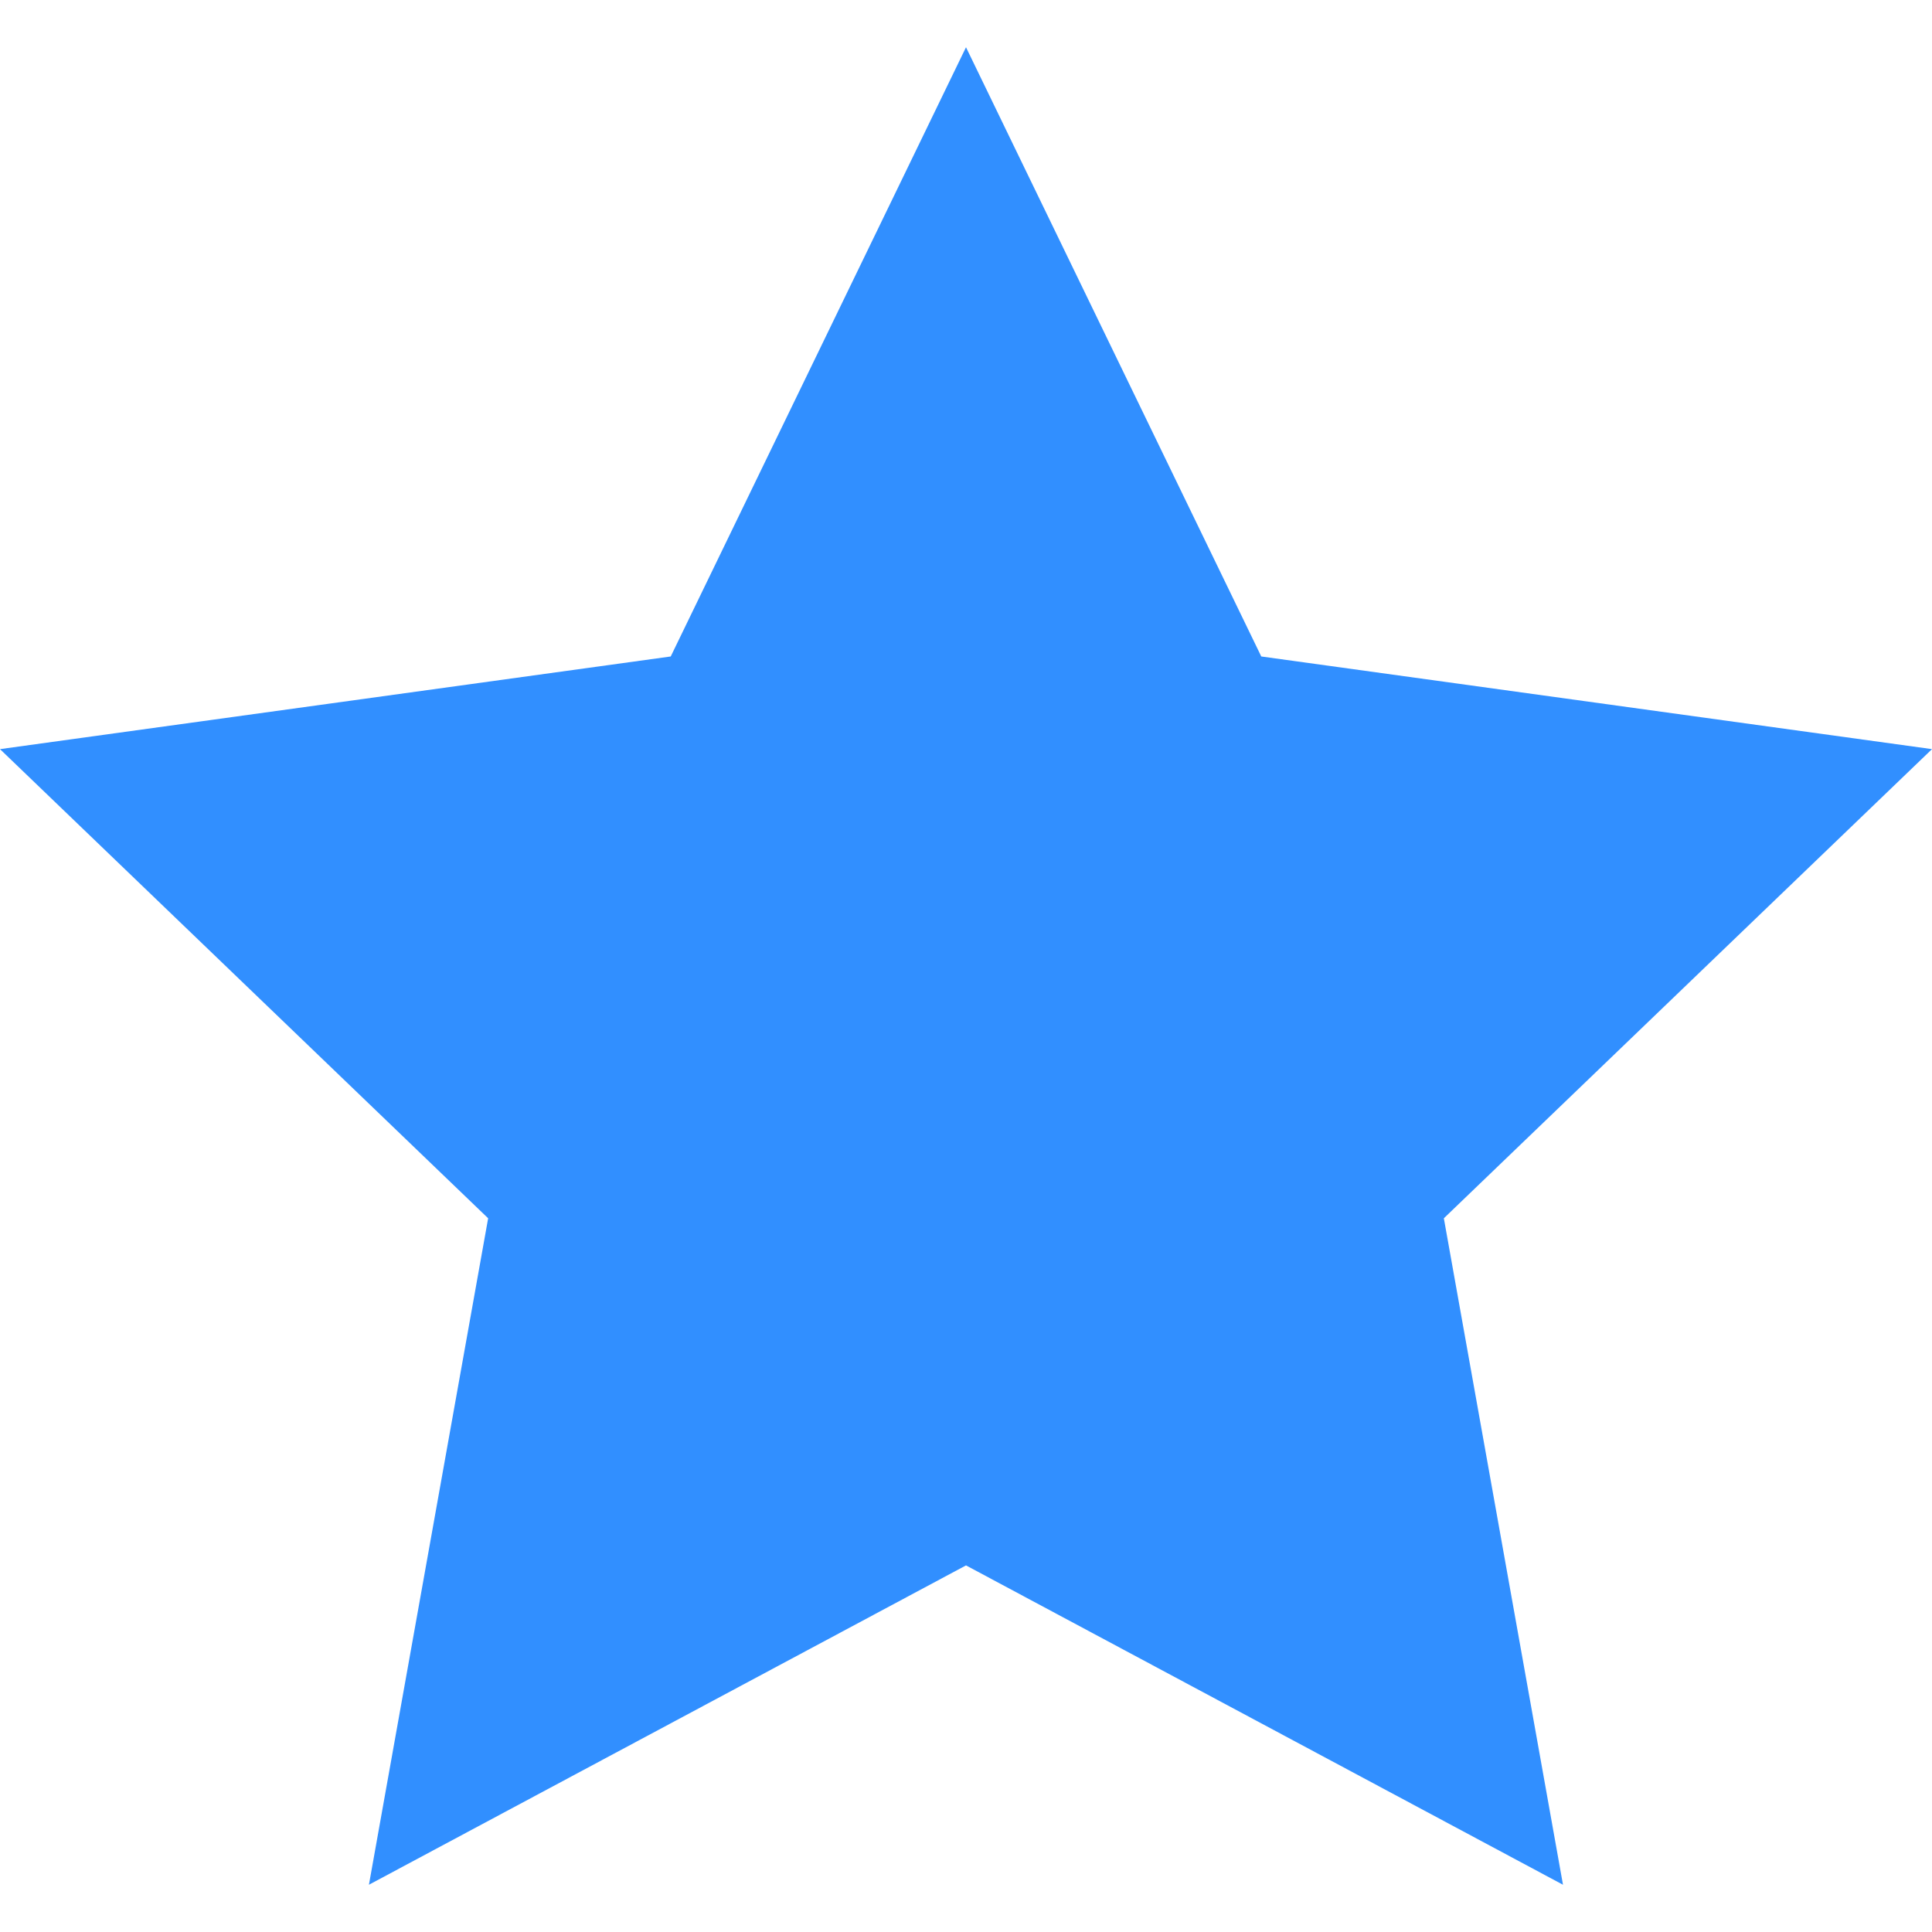<svg xmlns="http://www.w3.org/2000/svg" width="24" height="24" viewBox="0 0 24 24"><path fill="#318fff" d="M12 .587l3.668 7.568 8.332 1.151-6.064 5.828 1.48 8.279-7.416-3.967-7.417 3.967 1.481-8.279-6.064-5.828 8.332-1.151z"/></svg>